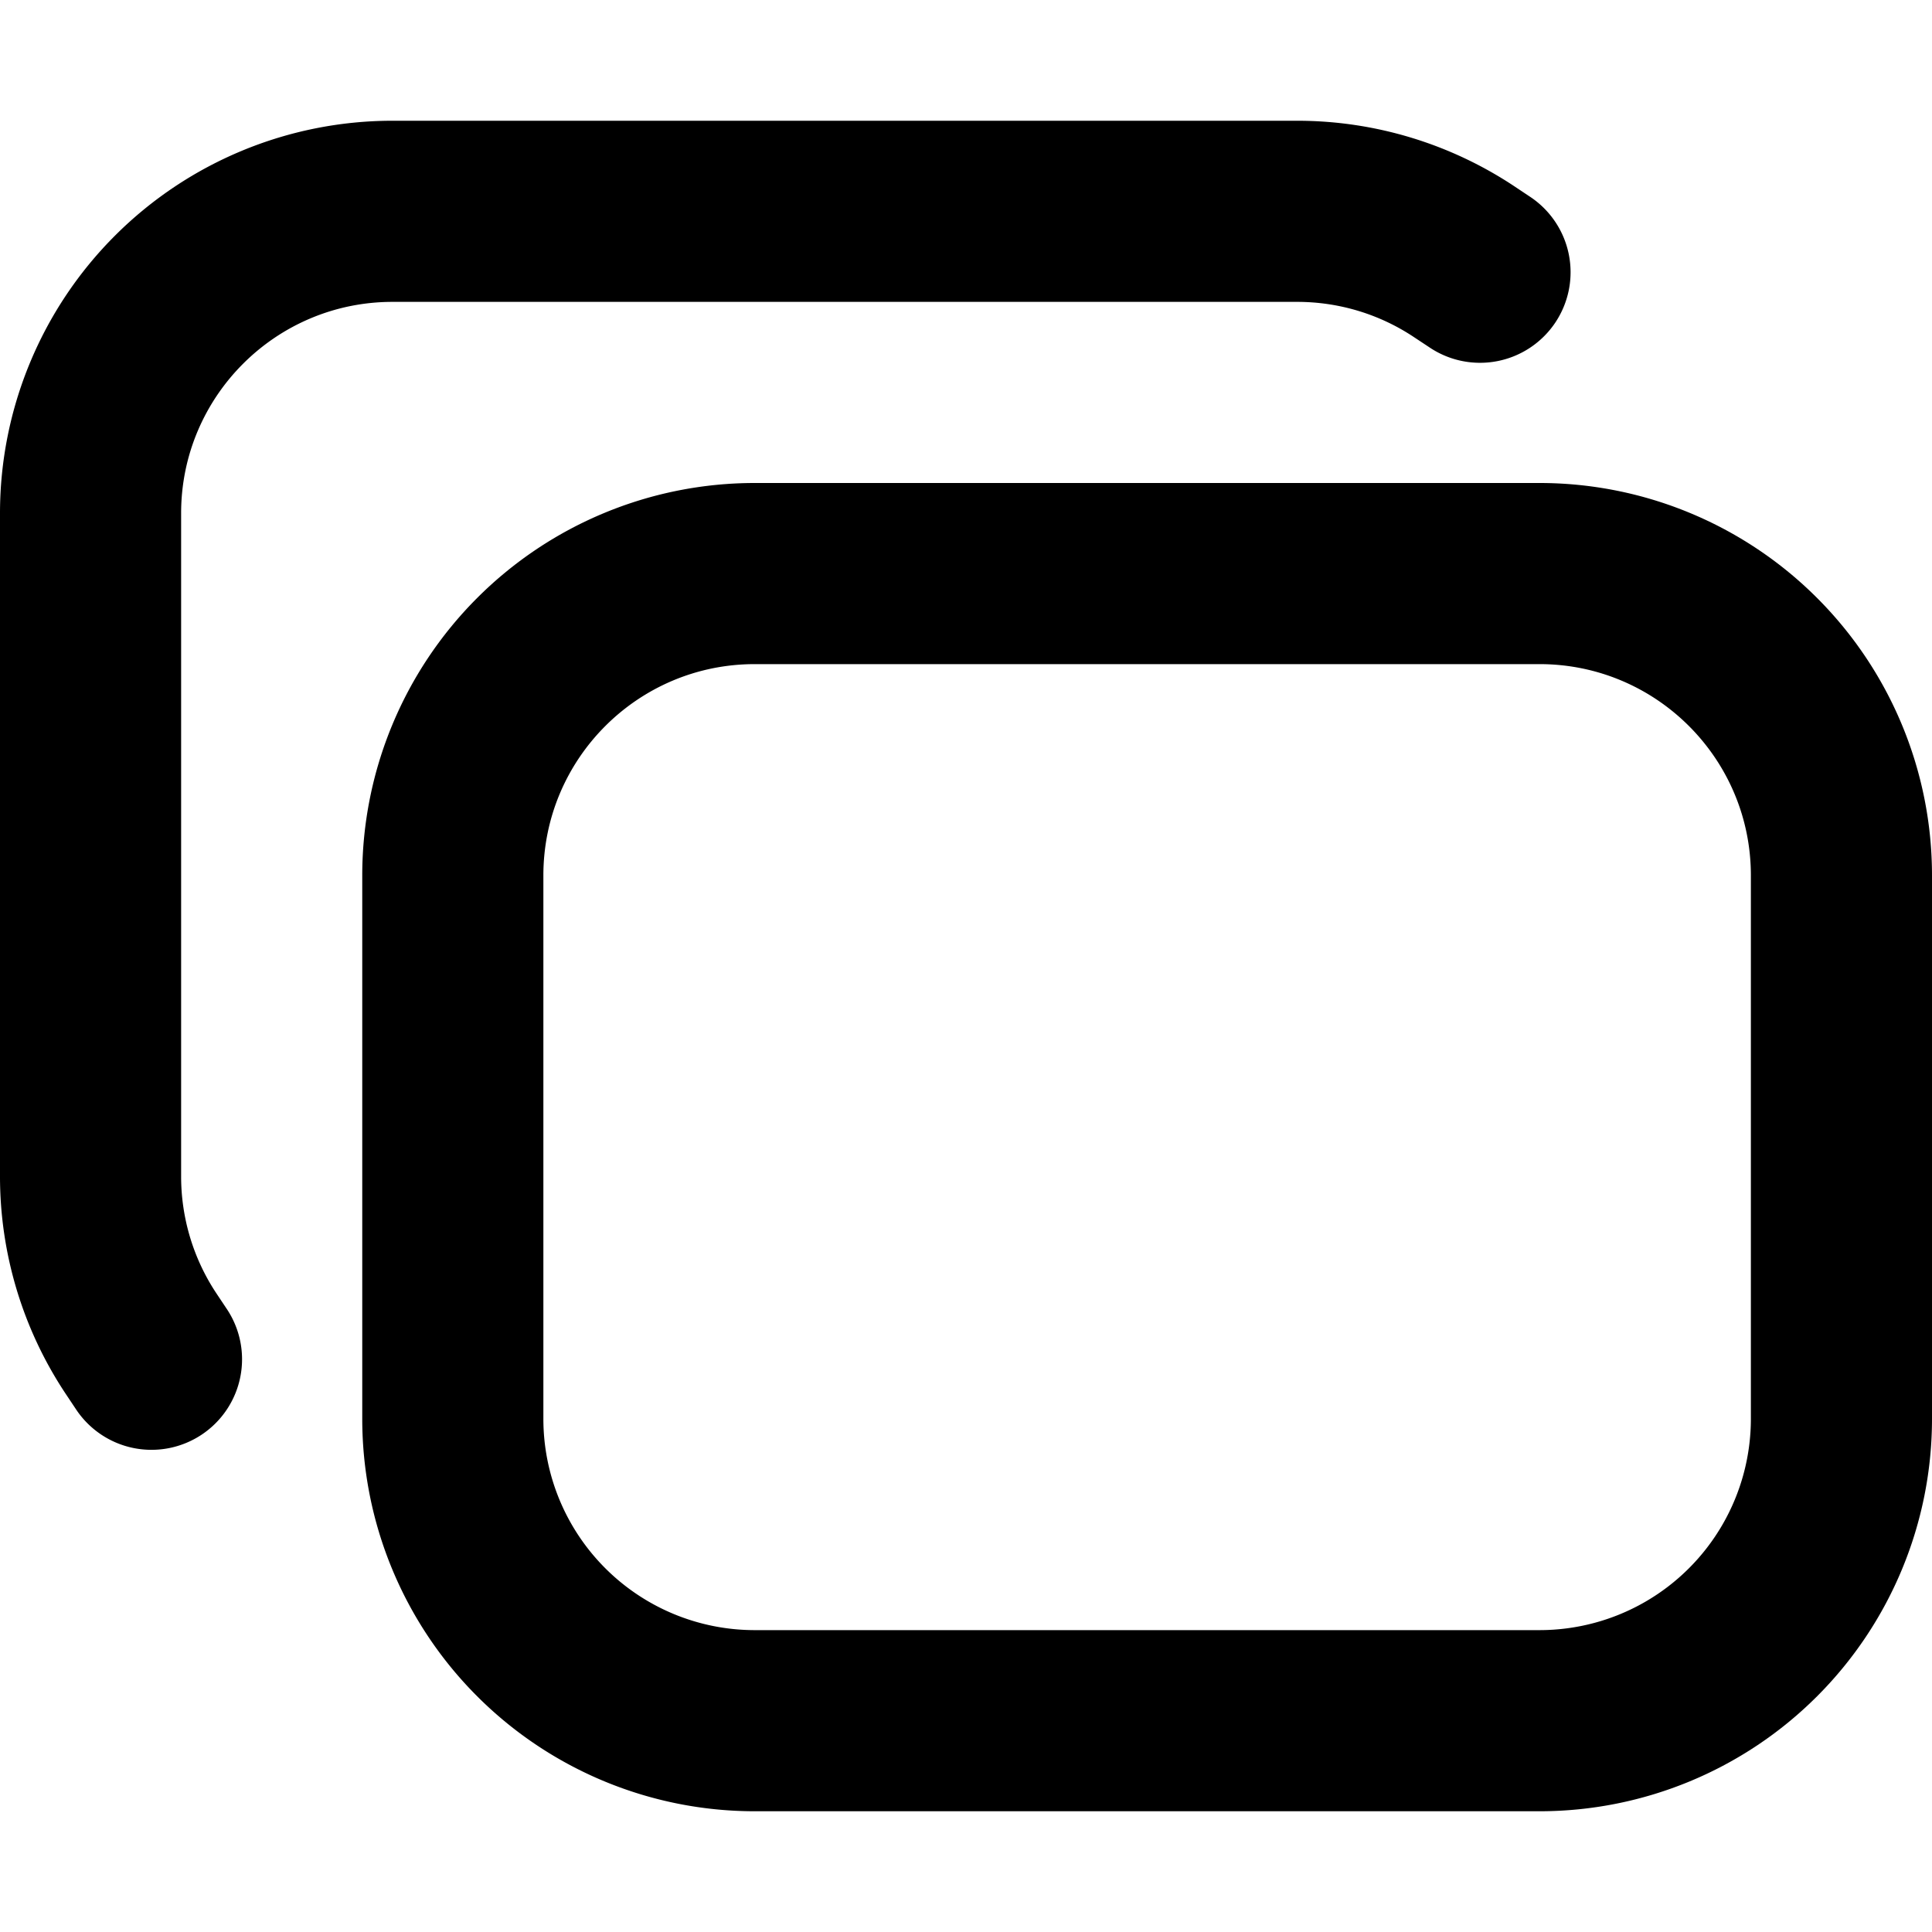 <svg fill="none" viewBox="0 0 16 16" xmlns="http://www.w3.org/2000/svg">
  <path fill="#000" d="M3.25 1A3.25 3.25 0 0 0 0 4.25v5.493c0 .642.19 1.269.546 1.803l.08.12a.75.75 0 1 0 1.248-.832l-.08-.12a1.75 1.75 0 0 1-.294-.97V4.25c0-.966.784-1.75 1.75-1.75h7.493c.346 0 .683.102.97.294l.121.08a.75.75 0 1 0 .832-1.248l-.12-.08A3.25 3.25 0 0 0 10.743 1H3.25Z"/>
  <path fill="#000" fill-rule="evenodd" d="M6.25 4A3.25 3.25 0 0 0 3 7.25v4.5A3.25 3.25 0 0 0 6.25 15h6.5A3.25 3.25 0 0 0 16 11.75v-4.5A3.25 3.25 0 0 0 12.75 4h-6.5ZM4.5 7.25c0-.966.784-1.75 1.75-1.75h6.5c.966 0 1.75.784 1.75 1.75v4.5a1.75 1.75 0 0 1-1.75 1.75h-6.5a1.75 1.75 0 0 1-1.75-1.75v-4.5Z" clip-rule="evenodd"/>
</svg>
